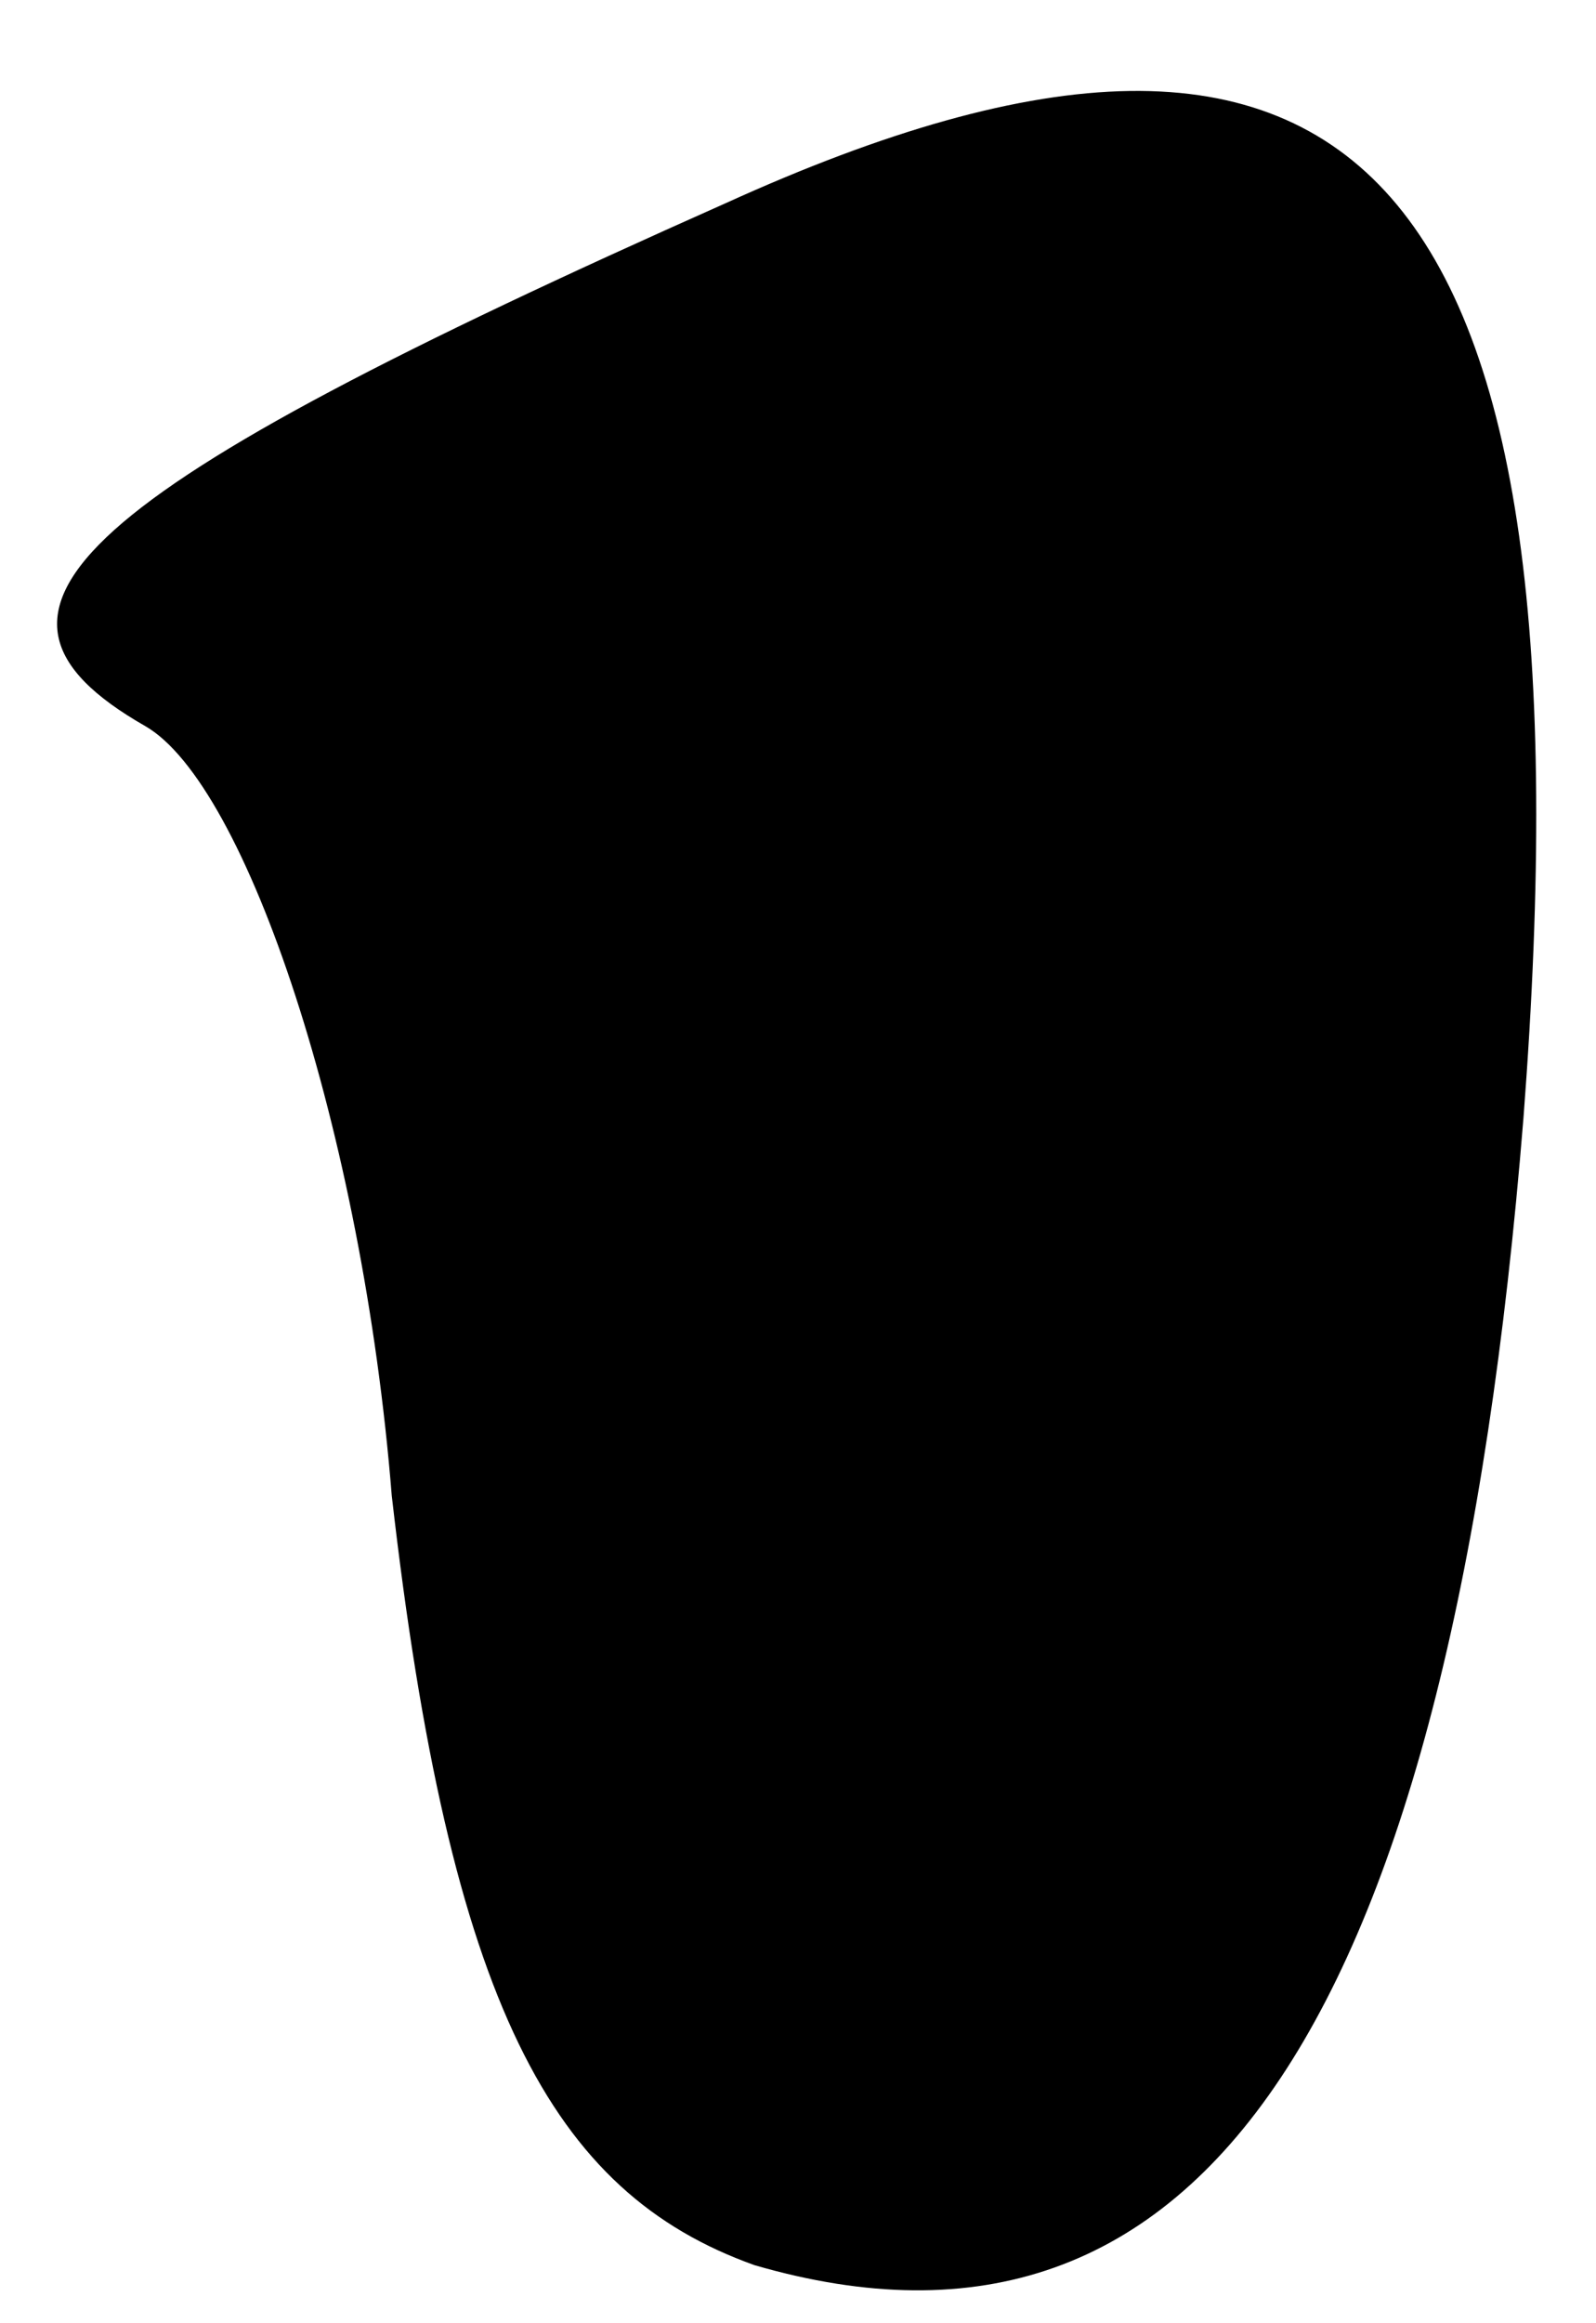 <?xml version="1.0" standalone="no"?>
<!DOCTYPE svg PUBLIC "-//W3C//DTD SVG 20010904//EN"
 "http://www.w3.org/TR/2001/REC-SVG-20010904/DTD/svg10.dtd">
<svg version="1.0" xmlns="http://www.w3.org/2000/svg"
 width="11pt" height="16pt" viewBox="0 0 11 16"
 preserveAspectRatio="xMidYMid meet">
<g transform="translate(0,16) scale(0.1,-0.1)"
fill="#000000" stroke="none">
<path fill="#000000" stroke="none" d="M50 146 c-45 -20 -54 -28 -40 -36 7 -4
15 -28 17 -53 4 -35 11 -48 25 -53 31 -9 48 17 53 79 5 65 -11 83 -55 63z"/>
</g>
</svg>
